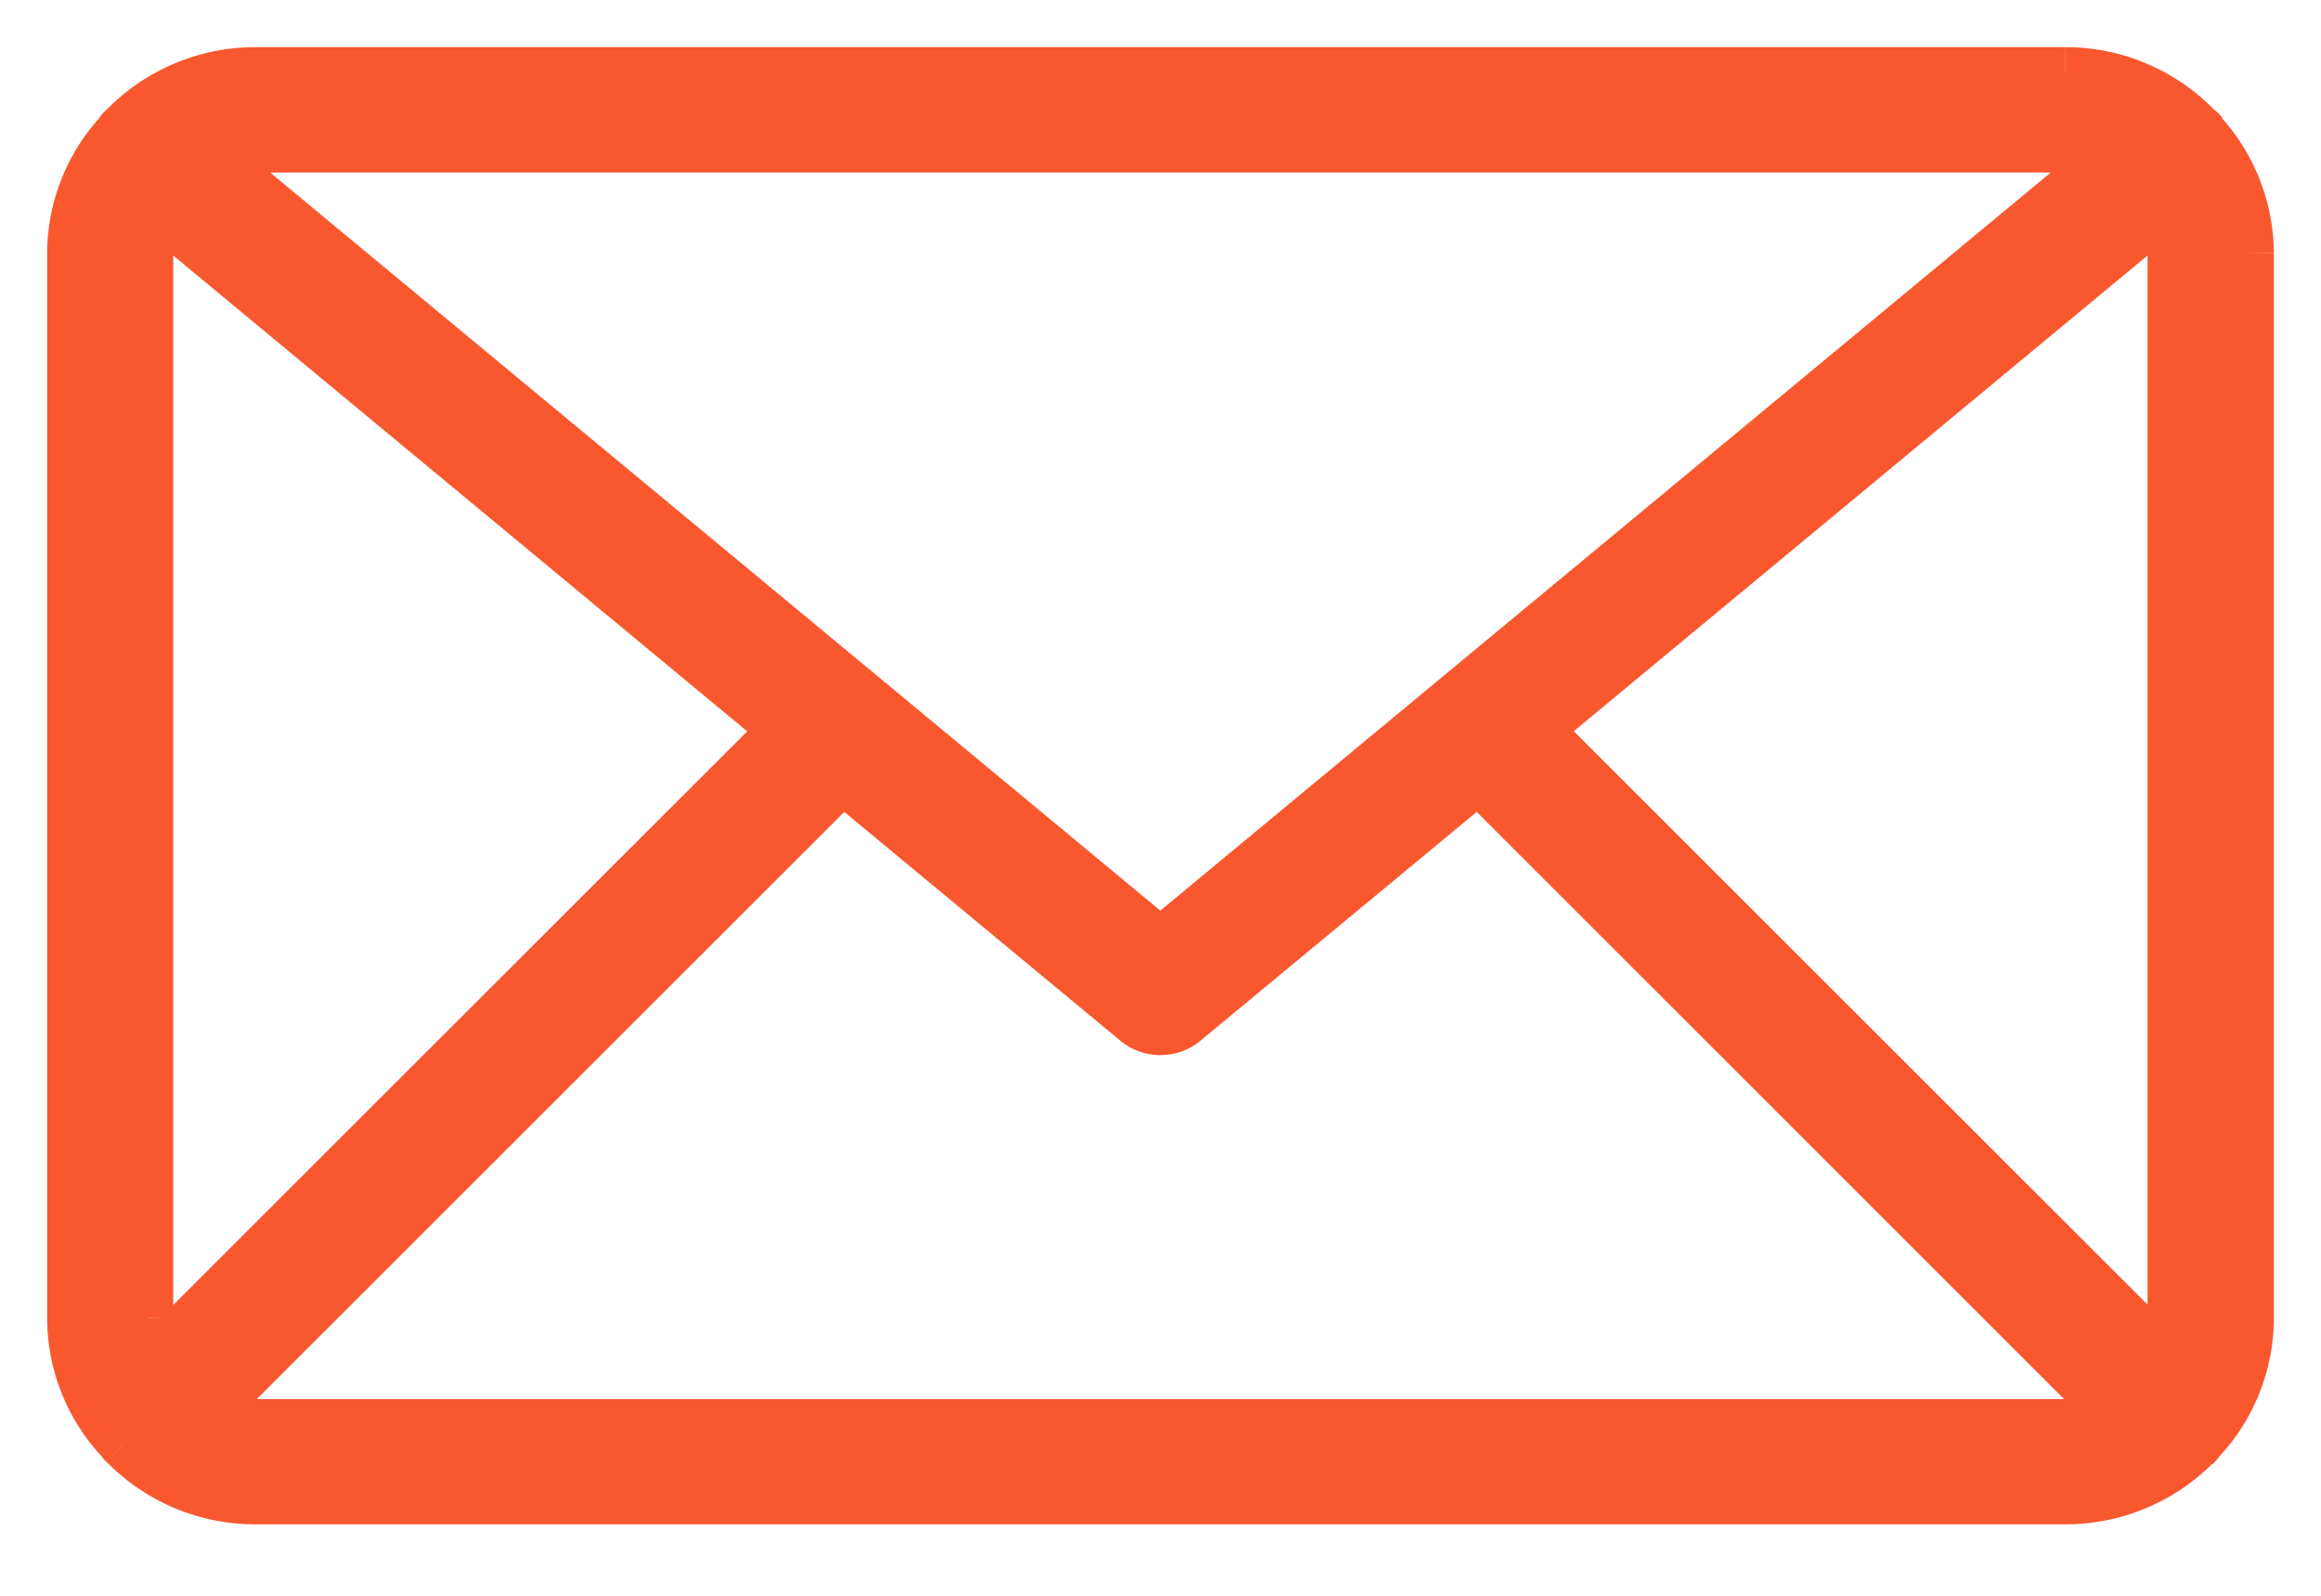 <svg width="32" height="22" fill="none" xmlns="http://www.w3.org/2000/svg">
  <path fill-rule="evenodd" clip-rule="evenodd" d="M31 3.49a2.471 2.471 0 0 0-.657-1.662.09.09 0 0 1-.015-.027c-.008-.008-.018-.01-.026-.018A2.512 2.512 0 0 0 28.48 1H3.52c-.69 0-1.35.283-1.827.783-.007.008-.017.01-.022.02a.088.088 0 0 0-.015.028A2.453 2.453 0 0 0 1 3.49v14.683c.001.632.247 1.239.685 1.694a.16.16 0 0 0 .02.03c.002.003.008.003.01.008a2.519 2.519 0 0 0 1.805.76H28.48a2.52 2.52 0 0 0 1.806-.762l.01-.005c.007-.008.01-.02.02-.028A2.468 2.468 0 0 0 31 18.174V3.49Zm-9.82 6.568 8.645-7.169c.087.189.133.394.134.602v14.683c0 .188-.038.375-.109.55l-8.67-8.666Zm7.299-8.03c.21 0 .417.045.609.131L15.998 13.01 2.912 2.16c.191-.087.399-.132.609-.132h24.958ZM2.149 18.724a1.439 1.439 0 0 1-.111-.55V3.49c0-.208.047-.413.136-.602l8.647 7.169-8.672 8.666Zm1.372.914a1.502 1.502 0 0 1-.665-.161l8.763-8.758 4.046 3.355a.52.52 0 0 0 .667 0l4.05-3.355 8.76 8.758c-.205.104-.432.16-.663.161H3.52Z" fill="#F9572E"/>
  <path d="M31 3.49h.35V3.49L31 3.49Zm-.657-1.662-.27.223.006.007.007.008.257-.238Zm-.015-.027.33-.114-.026-.077-.057-.057-.247.248Zm-.026-.018-.254.241.007.006.247-.247ZM28.48 1v.35V1ZM3.52 1V.65 1Zm-1.827.783.249.247.005-.006-.254-.241Zm-.022.02.274.218.02-.025.015-.028-.31-.165Zm-.015.028.256.238.053-.057.024-.073-.333-.108ZM1 3.49l-.35-.002v.002H1Zm0 14.683H.65 1Zm.685 1.694.312-.159-.024-.046-.036-.037-.252.242Zm.02.03-.27.224.012.014.012.012.246-.25Zm.01.008-.322.137.025.06.046.047.25-.244Zm1.805.76v-.35.35Zm24.959 0v.35-.35Zm1.806-.762-.157-.313-.053.026-.041.043.25.244Zm.01-.005.156.313.059-.03.044-.047-.259-.236Zm.02-.028.21.28.023-.017.02-.021-.253-.242ZM31 18.174h.35H31Zm-9.82-8.116-.224-.27-.296.246.272.271.247-.247Zm8.645-7.169.318-.146-.19-.413-.351.29.223.27Zm.134.602h.35v-.002l-.35.002Zm0 14.683h.35-.35Zm-.109.55-.247.247.373.373.199-.488-.325-.132ZM28.48 2.028v-.35.35Zm.609.131.223.27.433-.358-.512-.23-.144.318ZM15.998 13.01l-.223.27.223.185.224-.185-.224-.27ZM2.912 2.16l-.144-.32-.511.23.432.359.223-.27Zm.609-.132v-.35.35ZM2.149 18.724l-.323.135.201.481.37-.369-.248-.247Zm-.111-.55h-.35.35Zm0-14.683-.35-.002v.002h.35Zm.136-.602.224-.269-.348-.288-.192.408.316.15Zm8.647 7.169.247.248.272-.272-.296-.246-.223.27Zm-7.3 9.58-.004.35h.004v-.35Zm-.665-.161-.247-.248-.342.342.432.218.157-.312Zm8.763-8.758.223-.27-.245-.203-.226.226.248.247Zm4.046 3.355.225-.269h-.001l-.224.269Zm.667 0-.223-.27-.001.001.224.269Zm4.05-3.355.247-.247-.226-.225-.245.203.223.27Zm8.76 8.758.159.312.431-.218-.342-.342-.247.248Zm-.663.161v.35h.003l-.003-.35Zm2.871-16.15a2.822 2.822 0 0 0-.75-1.897l-.514.475c.36.389.56.898.564 1.427l.7-.004Zm-.737-1.882a.26.26 0 0 1 .046.081l-.663.227a.44.44 0 0 0 .077.137l.54-.445Zm-.038-.053a.385.385 0 0 0-.062-.05c-.008-.005-.014-.01-.018-.011a.317.317 0 0 0 .008.005c.01.007.028.02.047.039l-.495.494a.393.393 0 0 0 .088.067c.002.001 0 0 0 0a.28.28 0 0 1-.063-.049l.495-.495Zm-.019-.01A2.863 2.863 0 0 0 28.48.65v.7c.593 0 1.16.243 1.57.674l.507-.482ZM28.48.65H3.52v.7h24.958v-.7ZM3.52.65c-.786 0-1.537.323-2.079.892l.507.482c.41-.43.978-.674 1.573-.674v-.7Zm-2.074.886a.304.304 0 0 1 .039-.033l.004-.003-.002.002a.38.38 0 0 0-.124.137l.618.329c-.037.069-.088.104-.098.111l-.002.001a.454.454 0 0 0 .062-.05l-.497-.494Zm-.048.05a.439.439 0 0 0-.074.137l.666.216a.262.262 0 0 1-.044.082l-.548-.436Zm.003.007A2.803 2.803 0 0 0 .65 3.489l.7.003a2.103 2.103 0 0 1 .563-1.423l-.512-.476ZM.65 3.49v14.683h.7V3.49h-.7Zm0 14.683c.002.723.282 1.416.782 1.937l.505-.485a2.104 2.104 0 0 1-.587-1.453l-.7.001Zm.723 1.853a.516.516 0 0 0 .062.095l.54-.447c.008.01.015.022.022.034l-.624.318Zm.086.121a.361.361 0 0 0 .104.071l.004.002-.008-.003a.34.34 0 0 1-.166-.175l.643-.275a.356.356 0 0 0-.175-.182l-.008-.004H1.85v-.001l.01.005c.013.006.051.025.09.063l-.49.5Zm.005.002a2.87 2.87 0 0 0 2.057.866v-.7a2.169 2.169 0 0 1-1.556-.654l-.501.488Zm2.056.866H28.48v-.7H3.52v.7Zm24.959 0a2.87 2.87 0 0 0 2.056-.868l-.501-.488a2.17 2.17 0 0 1-1.555.656v.7Zm1.962-.799.01-.005-.312-.626-.01.005.312.626Zm.113-.082a.375.375 0 0 0 .047-.064l.008-.014c.001-.003 0-.001 0 0a.316.316 0 0 1-.083.094l-.421-.56c-.066.05-.098.108-.106.122a.306.306 0 0 0-.003.005v.001l.003-.005a.314.314 0 0 1 .038-.051l.517.472Zm.014-.022c.5-.522.78-1.216.782-1.938l-.7-.003a2.117 2.117 0 0 1-.588 1.457l.506.484Zm.782-1.94V3.492h-.7v14.683h.7Zm-9.948-7.846 8.646-7.168-.446-.539-8.646 7.168.447.54Zm8.105-7.29c.066.142.101.298.102.456l.7-.004a1.804 1.804 0 0 0-.166-.746l-.636.293Zm.102.454v14.683h.7V3.49h-.7Zm0 14.681c0 .144-.029.287-.083.42l.649.264c.087-.216.133-.448.134-.681l-.7-.003Zm.489.304L21.427 9.81l-.495.495 8.67 8.666.496-.495Zm-1.62-16.098c.161 0 .32.035.466.1l.288-.638a1.84 1.84 0 0 0-.753-.162v.7Zm.387-.488-13.09 10.85.447.54 13.09-10.851-.447-.54ZM16.222 12.74 3.135 1.89l-.446.539 13.086 10.85.447-.538ZM3.056 2.478c.146-.065.305-.1.465-.1v-.7c-.26 0-.516.056-.753.162l.288.638Zm.465-.1h24.958v-.7H3.52v.7ZM2.472 18.59a1.09 1.09 0 0 1-.084-.416l-.7.002c0 .235.048.467.138.684l.646-.27Zm-.084-.415V3.49h-.7v14.683h.7Zm0-14.681c0-.157.036-.312.103-.454l-.633-.299c-.11.234-.169.49-.17.749l.7.004Zm-.437-.334 8.647 7.168.446-.539L2.398 2.62l-.447.539Zm8.623 6.651-8.672 8.666.494.495 8.672-8.665-.495-.496Zm-7.05 9.478a1.15 1.15 0 0 1-.51-.124l-.315.625c.254.128.534.197.818.2l.007-.7Zm-.42.436 8.762-8.757-.495-.495-8.762 8.757.495.495Zm8.291-8.735 4.047 3.354.447-.538-4.047-3.355-.447.539Zm4.046 3.354a.87.87 0 0 0 1.115 0l-.448-.538a.17.17 0 0 1-.218 0l-.449.538Zm1.114 0 4.05-3.354-.447-.54-4.05 3.356.447.539Zm3.579-3.376 8.761 8.757.495-.495-8.761-8.757-.495.495Zm8.85 8.197c-.157.08-.331.123-.508.124l.006.7a1.85 1.85 0 0 0 .819-.2l-.316-.624Zm-.505.124H3.52v.7h24.958v-.7Z" fill="#F9572E"/>
</svg>

